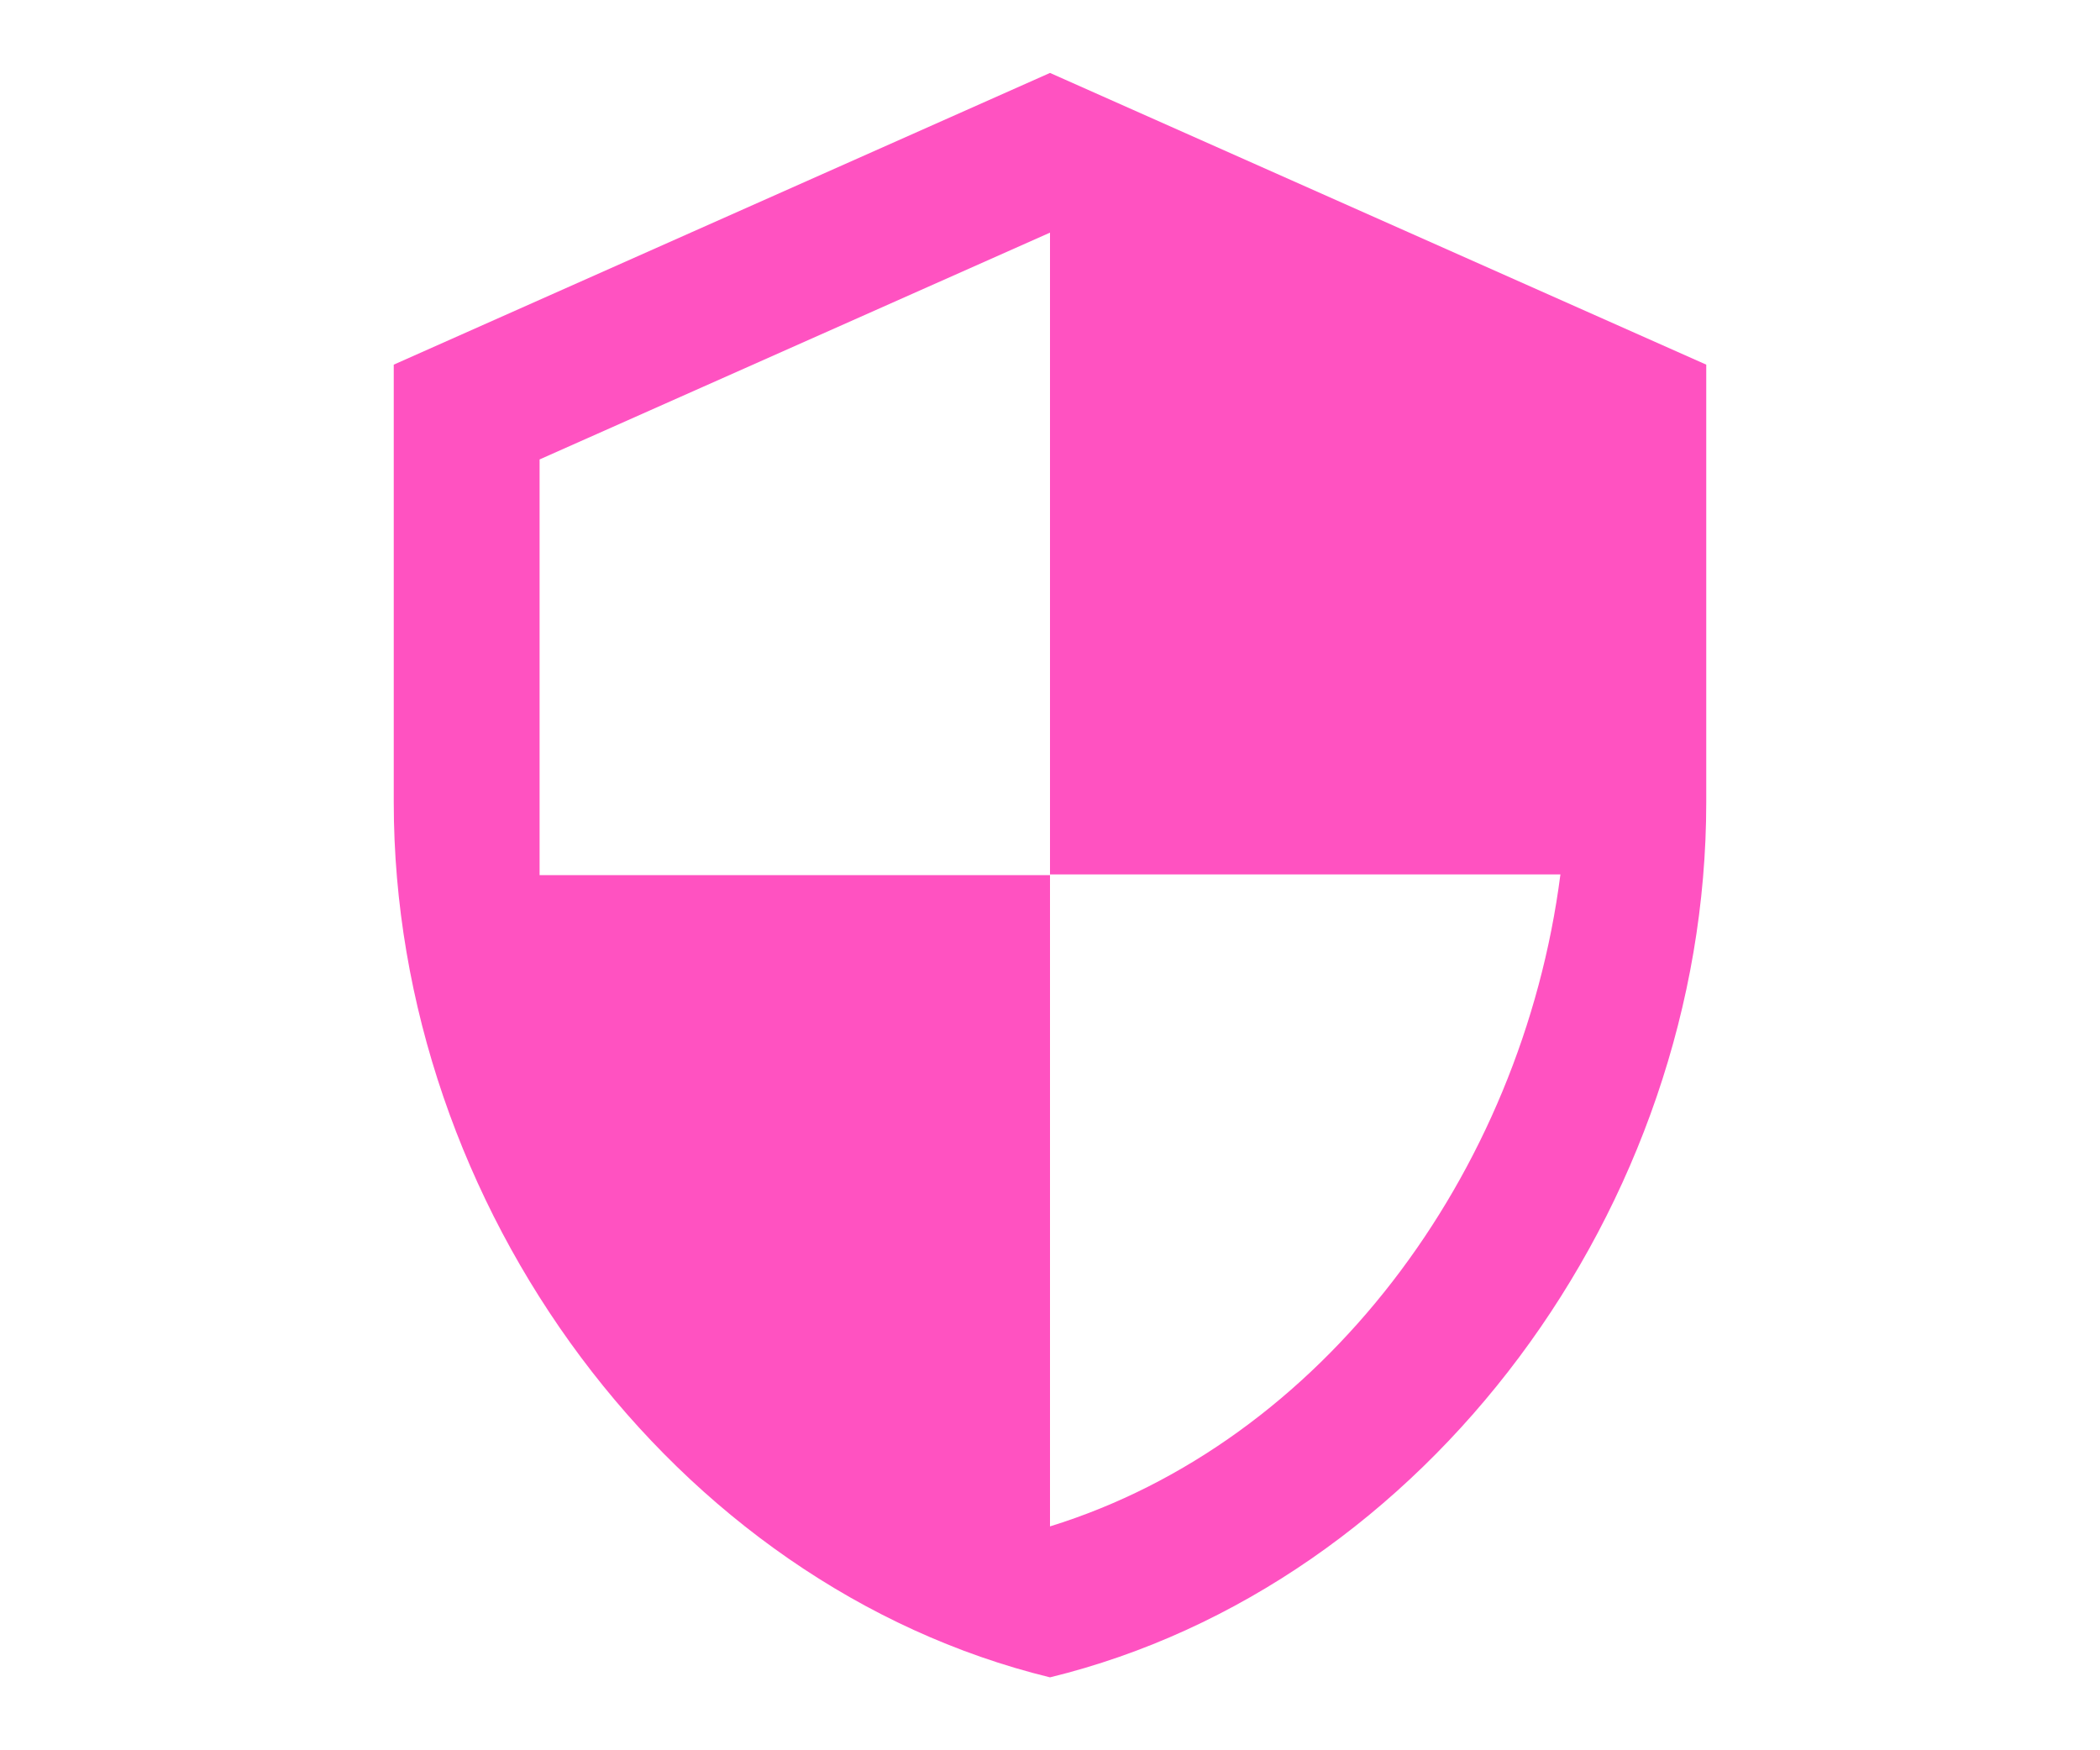 <!-- <svg width="48" height="40" xmlns="http://www.w3.org/2000/svg" viewBox="0 0 24 24" fill="#FF52C1" stroke="none" stroke-width="2" stroke-linecap="round" stroke-linejoin="round">
  <path d="M12 2c-4.97 0-9 4.03-9 9v2c0 4.97 4.03 9 9 9s9-4.03 9-9v-2c0-4.97-4.03-9-9-9zm0 14.5c-2.485 0-4.5-2.015-4.5-4.5s2.015-4.5 4.5-4.5 4.5 2.015 4.5 4.5-2.015 4.5-4.5 4.5z"/>
  <path d="M12 13v-1"/>
  <path d="M12 8.5a1.5 1.5 0 0 1 0 3 1.5 1.5 0 0 1 0-3zM12 15a1 1 0 0 1-1-1v-1a1 1 0 0 1 2 0v1a1 1 0 0 1-1 1z"/>
</svg> -->
<svg  width="48" height="40" xmlns="http://www.w3.org/2000/svg" fill="#FF52C1" viewBox="0 0 24 24">
<path d="M12 1L3 5v6c0 5.55 3.84 10.74 9 12 5.16-1.26 9-6.45 9-12V5l-9-4zm0 10.99h7c-.53 4.12-3.28 7.79-7 8.94V12H5V6.3l7-3.11v8.8z"/>
</svg>